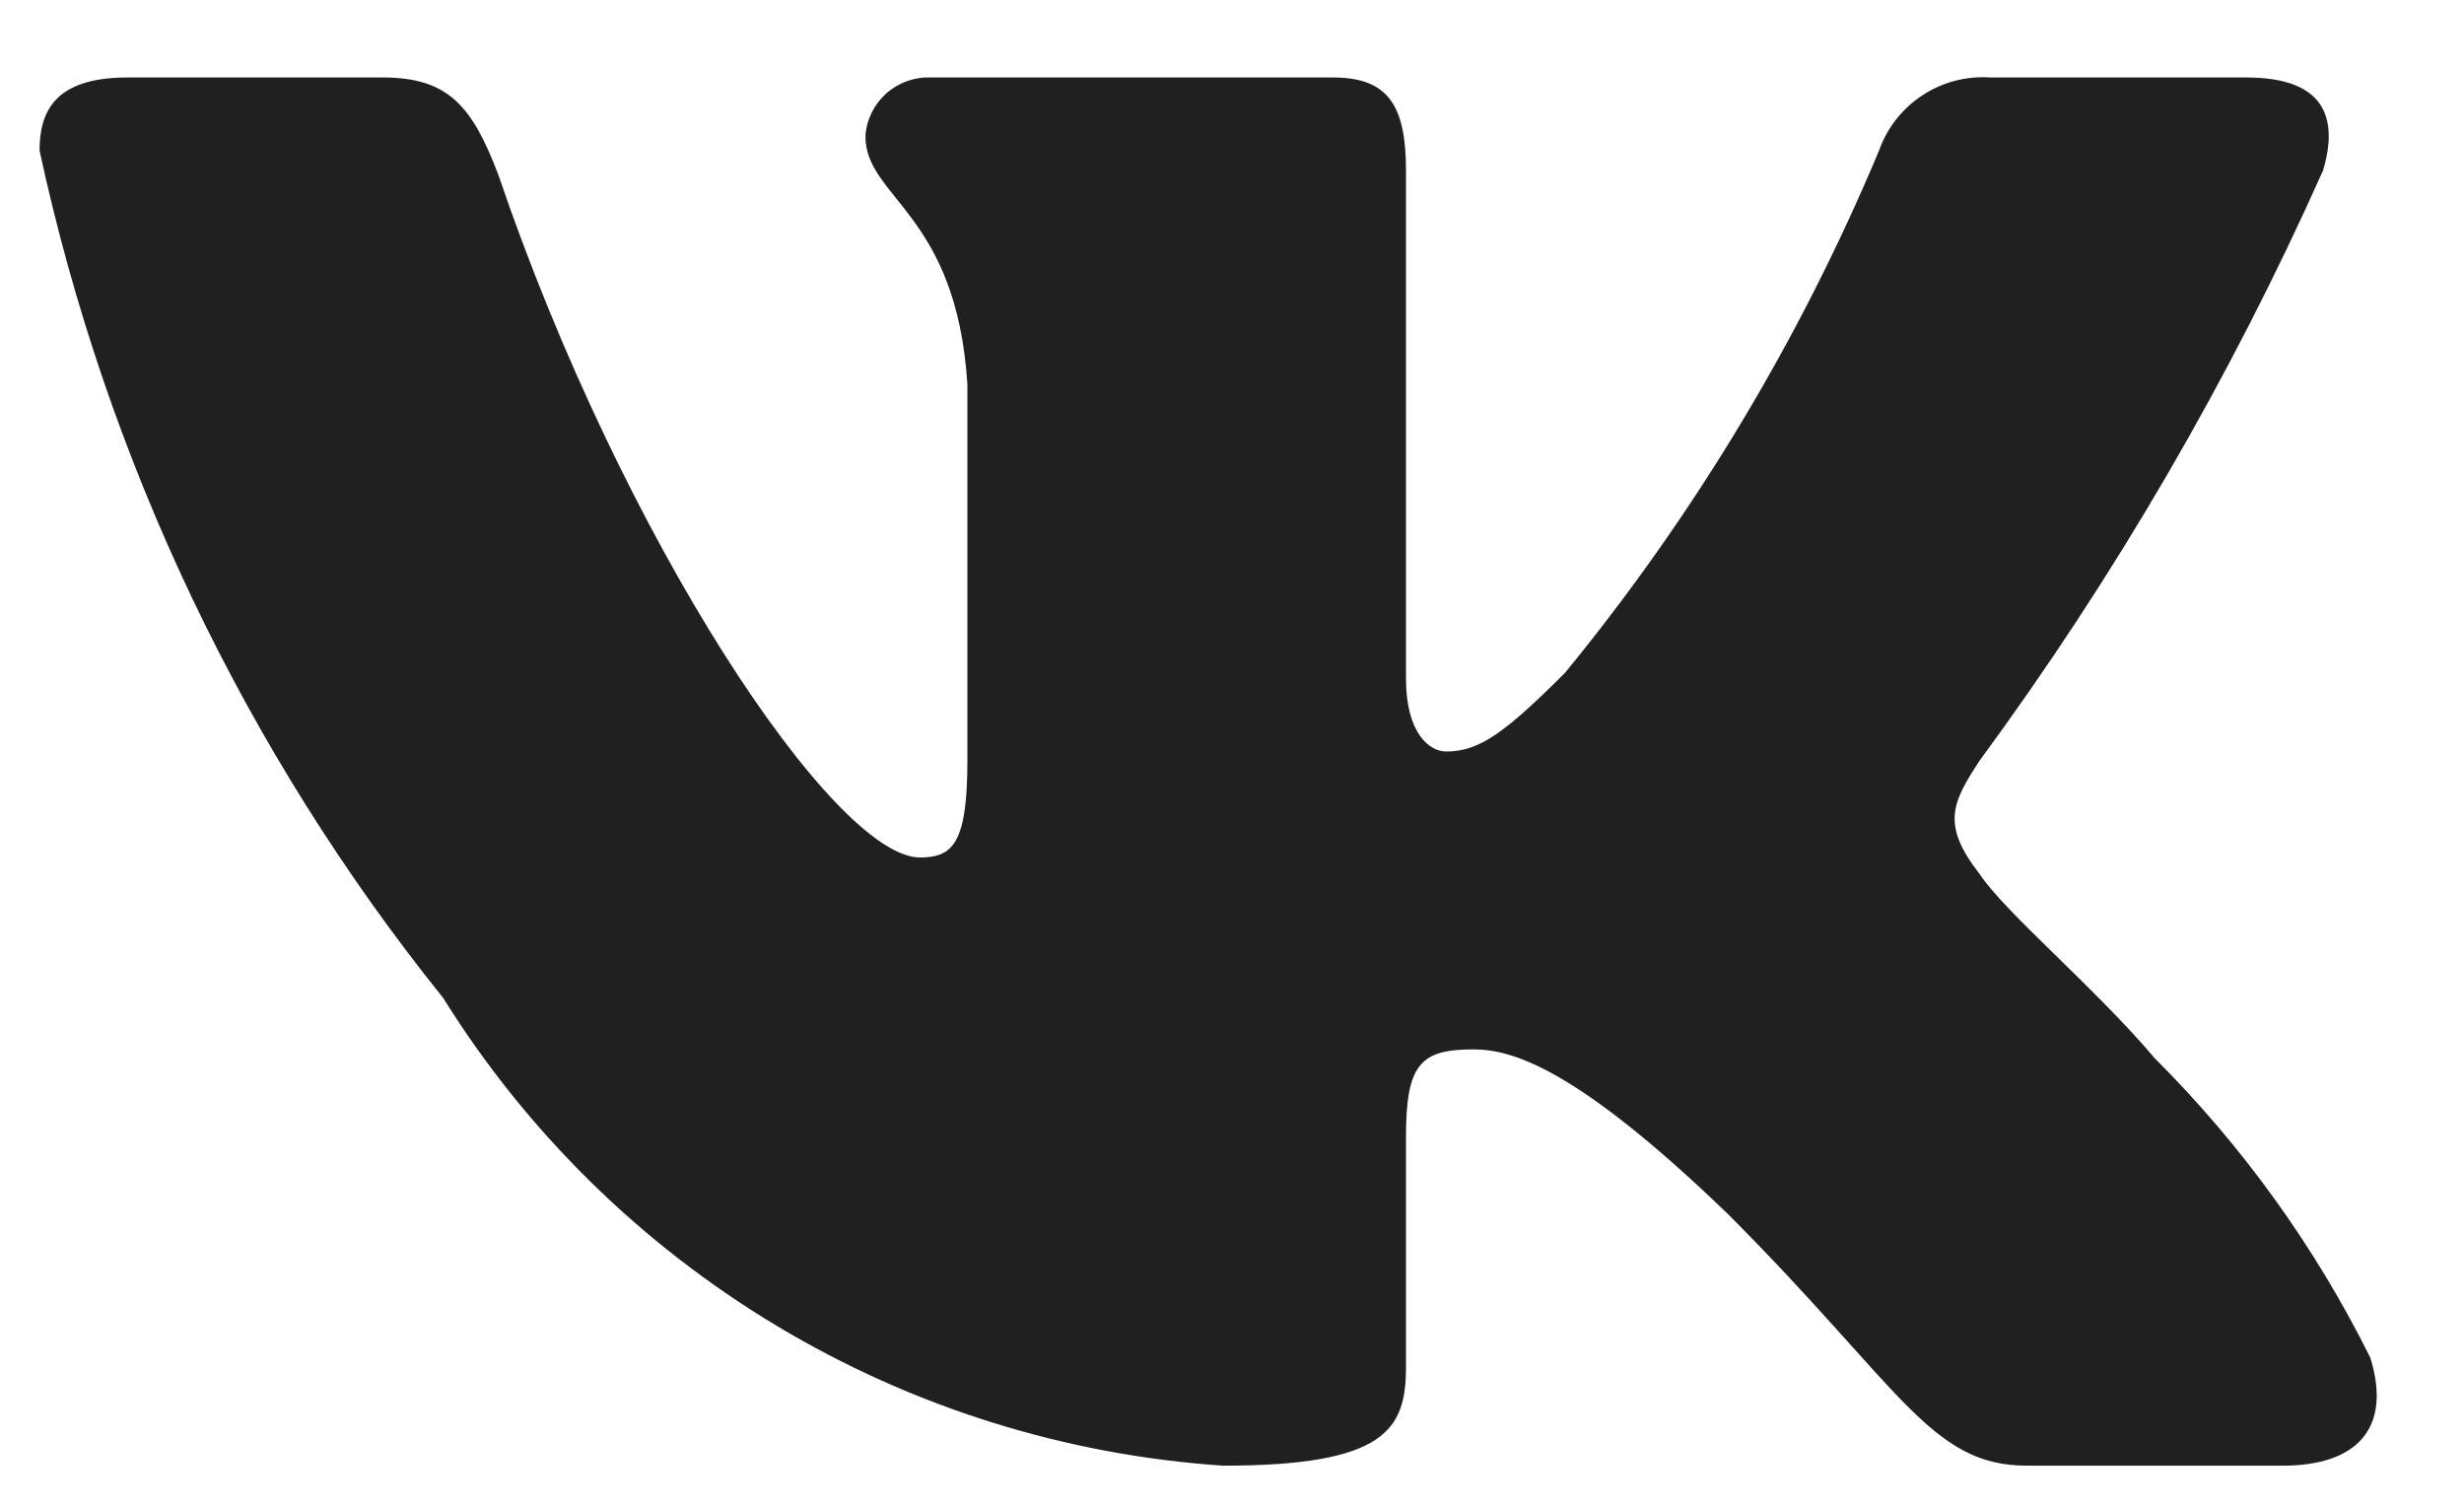 <svg width="18" height="11" viewBox="0 0 18 11" fill="none" xmlns="http://www.w3.org/2000/svg">
<path d="M16.677 10.707H14.807C14.1 10.707 13.887 10.134 12.62 8.866C11.512 7.798 11.044 7.666 10.764 7.666C10.377 7.666 10.271 7.772 10.271 8.306V9.987C10.271 10.441 10.124 10.707 8.936 10.707C7.783 10.63 6.666 10.28 5.675 9.686C4.685 9.092 3.849 8.271 3.238 7.291C1.787 5.485 0.778 3.365 0.289 1.1C0.289 0.82 0.396 0.566 0.93 0.566H2.797C3.278 0.566 3.45 0.779 3.639 1.273C4.546 3.942 6.093 6.264 6.721 6.264C6.962 6.264 7.067 6.158 7.067 5.557V2.808C6.988 1.554 6.322 1.448 6.322 0.994C6.33 0.874 6.385 0.763 6.474 0.683C6.564 0.603 6.681 0.561 6.801 0.566H9.737C10.138 0.566 10.271 0.766 10.271 1.246V4.957C10.271 5.357 10.443 5.49 10.564 5.49C10.805 5.49 10.99 5.357 11.432 4.916C12.378 3.762 13.151 2.476 13.727 1.099C13.786 0.933 13.897 0.792 14.044 0.696C14.191 0.599 14.366 0.554 14.541 0.566H16.41C16.97 0.566 17.089 0.847 16.97 1.246C16.29 2.769 15.449 4.214 14.461 5.557C14.26 5.864 14.18 6.024 14.461 6.384C14.646 6.665 15.302 7.212 15.742 7.732C16.382 8.371 16.914 9.11 17.316 9.919C17.477 10.44 17.21 10.707 16.677 10.707Z" fill="#202020"/>
</svg>
